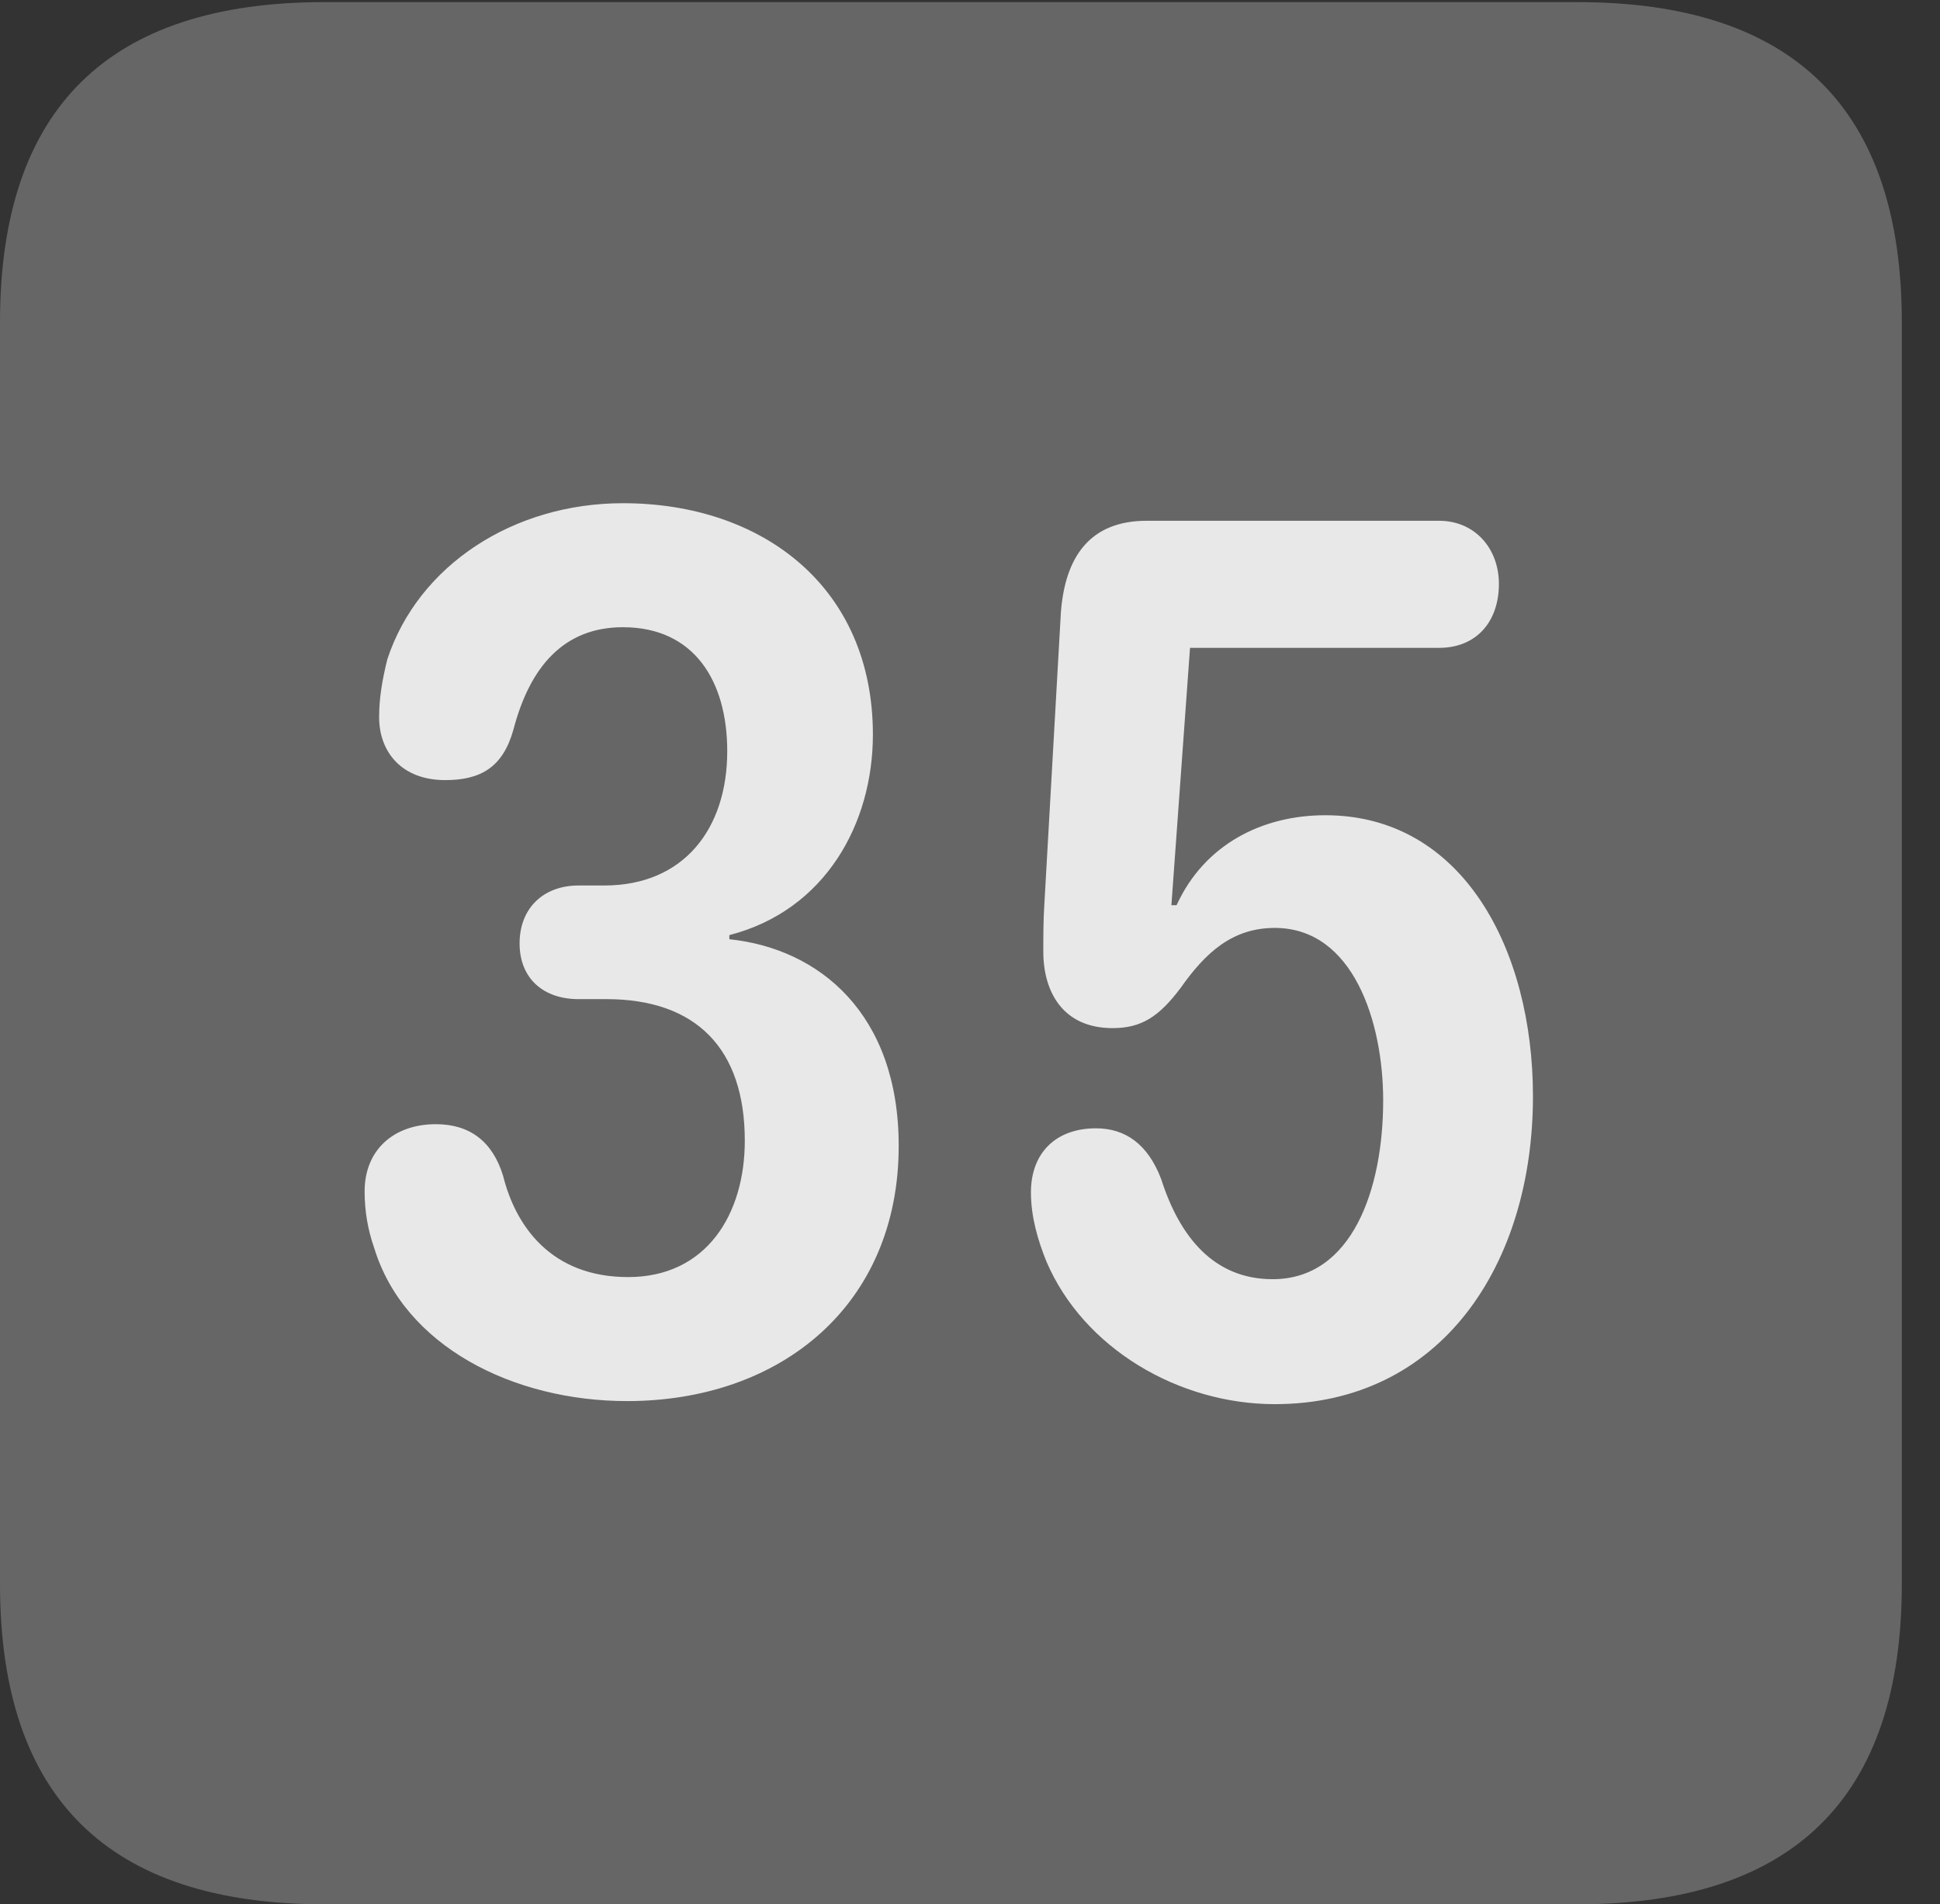 <?xml version="1.0" encoding="UTF-8"?>
<!--Generator: Apple Native CoreSVG 232.5-->
<!DOCTYPE svg
PUBLIC "-//W3C//DTD SVG 1.1//EN"
       "http://www.w3.org/Graphics/SVG/1.1/DTD/svg11.dtd">
<svg version="1.1" xmlns="http://www.w3.org/2000/svg" xmlns:xlink="http://www.w3.org/1999/xlink" width="18.34" height="17.998">
 <rect width="100%" height="100%" fill="#333333" stroke="none"/>
 <g>
  <rect height="17.998" opacity="0" width="18.34" x="0" y="0"/>
  <path d="M3.066 17.998L14.912 17.998C16.963 17.998 17.979 16.982 17.979 14.971L17.979 3.047C17.979 1.035 16.963 0.02 14.912 0.02L3.066 0.02C1.025 0.02 0 1.025 0 3.047L0 14.971C0 16.992 1.025 17.998 3.066 17.998Z" fill="#ffffff" fill-opacity="0.25"/>
  <path d="M5.928 13.242C4.854 13.242 3.818 12.725 3.535 11.787C3.477 11.621 3.447 11.445 3.447 11.26C3.447 10.869 3.721 10.625 4.121 10.625C4.443 10.625 4.658 10.791 4.756 11.113C4.873 11.582 5.205 12.07 5.938 12.07C6.68 12.07 7.041 11.475 7.041 10.781C7.041 9.912 6.582 9.443 5.732 9.443L5.469 9.443C5.137 9.443 4.912 9.248 4.912 8.916C4.912 8.584 5.137 8.369 5.469 8.369L5.713 8.369C6.465 8.369 6.875 7.832 6.875 7.1C6.875 6.436 6.562 5.928 5.889 5.928C5.332 5.928 5.01 6.299 4.854 6.895C4.756 7.246 4.551 7.373 4.209 7.373C3.799 7.373 3.584 7.109 3.584 6.777C3.584 6.602 3.613 6.426 3.662 6.23C3.955 5.342 4.854 4.756 5.889 4.756C7.207 4.756 8.252 5.547 8.252 6.943C8.252 7.783 7.803 8.604 6.895 8.838L6.895 8.877C7.744 8.965 8.496 9.58 8.496 10.83C8.496 12.334 7.383 13.242 5.928 13.242ZM12.051 13.271C11.143 13.271 10.244 12.744 9.893 11.924C9.814 11.729 9.746 11.504 9.746 11.27C9.746 10.898 9.98 10.664 10.361 10.664C10.635 10.664 10.85 10.81 10.977 11.143C11.152 11.69 11.475 12.09 12.031 12.09C12.783 12.09 13.076 11.24 13.076 10.4C13.076 9.658 12.793 8.77 12.051 8.77C11.65 8.77 11.396 9.004 11.162 9.336C10.957 9.609 10.791 9.717 10.518 9.717C10.049 9.717 9.863 9.375 9.863 8.994C9.863 8.857 9.863 8.701 9.873 8.545L10.029 5.791C10.068 5.264 10.303 4.922 10.84 4.922L13.604 4.922C13.945 4.922 14.17 5.186 14.17 5.518C14.17 5.879 13.955 6.123 13.604 6.123L11.25 6.123L11.074 8.555L11.123 8.555C11.387 7.979 11.934 7.705 12.529 7.705C13.828 7.705 14.492 8.975 14.492 10.361C14.492 11.953 13.623 13.271 12.051 13.271Z" fill="#ffffff" fill-opacity="0.85"/>
 </g>
</svg>
